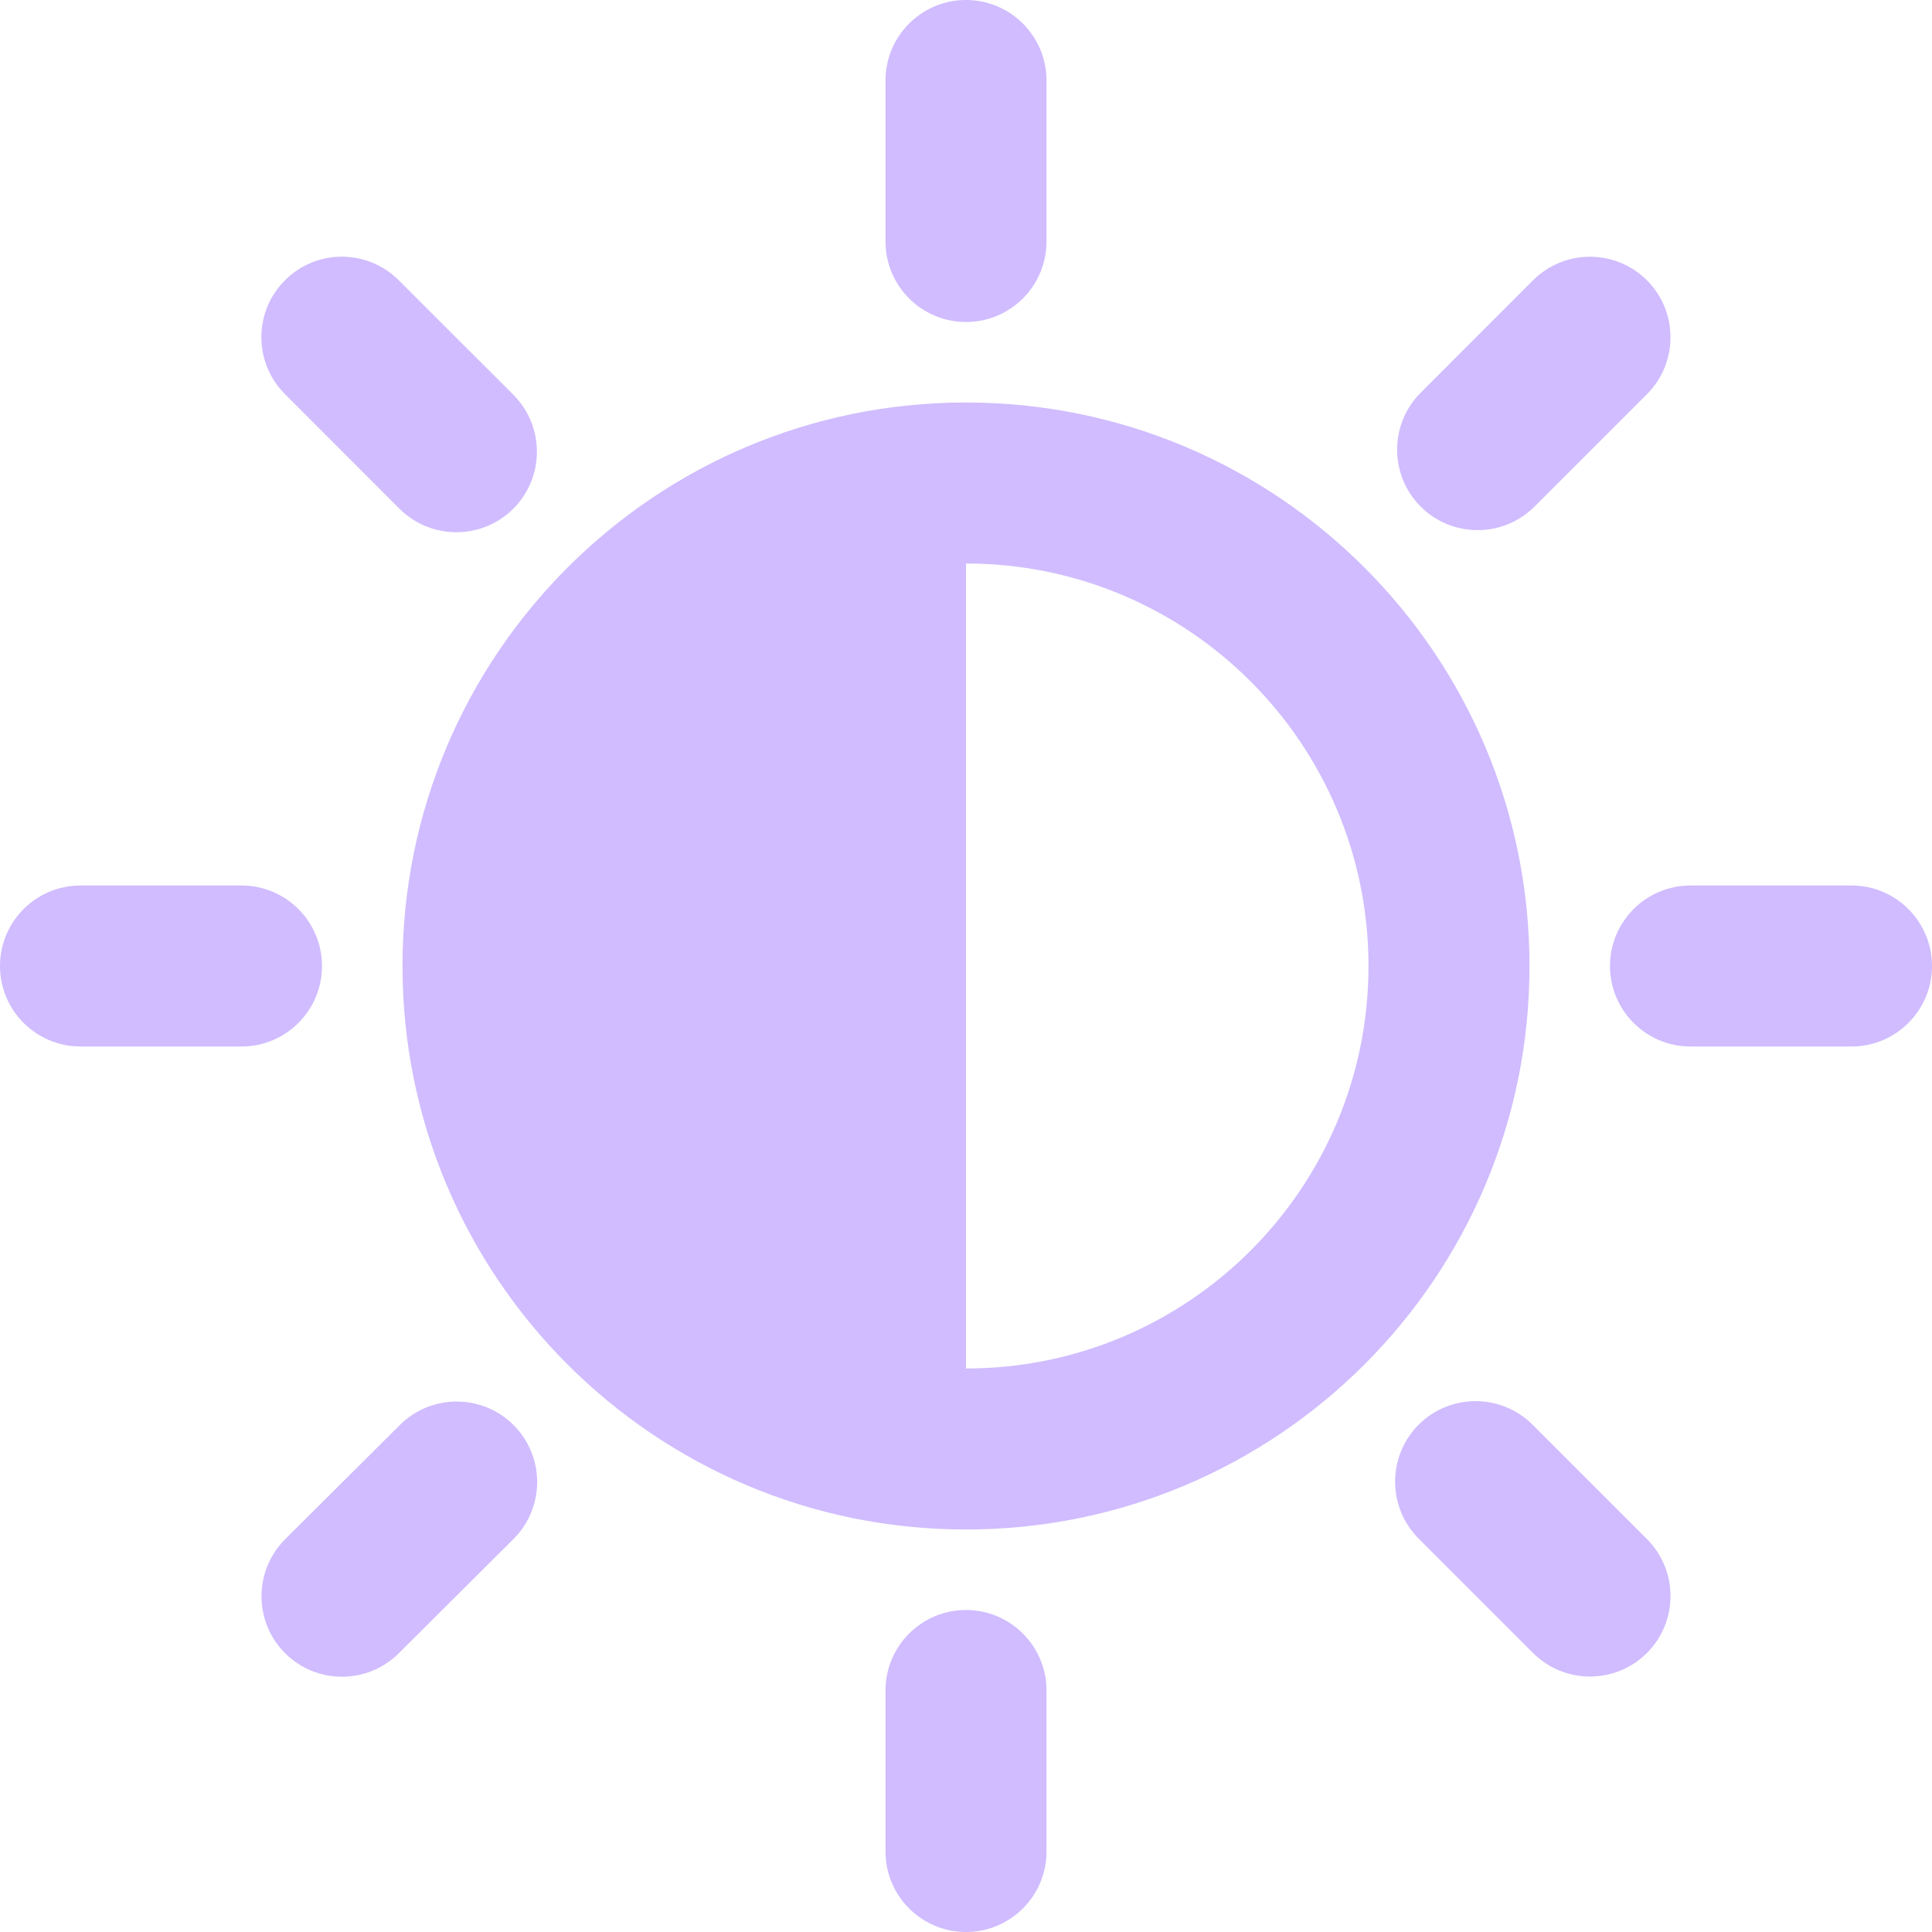 <svg xmlns="http://www.w3.org/2000/svg" enable-background="new 0 0 24 24" height="24px" viewBox="0 0 24 24" width="24px" fill="#D0BCFF"><g><rect fill="none" height="24" width="24"/></g><g>
 <path fill-rule="evenodd" clip-rule="evenodd" d="M11 1C11 0.448 11.448 0 12 0C12.552 0 13 0.448 13 1V3C13 3.552 12.552 4 12 4C11.448 4 11 3.552 11 3V1ZM11 21C11 20.448 11.448 20 12 20C12.552 20 13 20.448 13 21V23C13 23.552 12.552 24 12 24C11.448 24 11 23.552 11 23V21ZM20 12C20 12.552 20.448 13 21 13H23C23.552 13 24 12.552 24 12C24 11.448 23.552 11 23 11H21C20.448 11 20 11.448 20 12ZM1 13C0.448 13 0 12.552 0 12C0 11.448 0.448 11 1 11H3C3.552 11 4 11.448 4 12C4 12.552 3.552 13 3 13H1ZM20.459 3.482C20.849 3.873 20.849 4.506 20.459 4.897L19.062 6.293C18.672 6.683 18.039 6.683 17.648 6.293C17.258 5.902 17.258 5.269 17.648 4.879L19.044 3.482C19.435 3.092 20.068 3.092 20.459 3.482ZM3.54 4.896C3.149 4.505 3.149 3.872 3.54 3.482C3.93 3.091 4.563 3.091 4.954 3.482L6.377 4.904C6.767 5.295 6.767 5.928 6.377 6.319C5.986 6.709 5.353 6.709 4.962 6.319L3.54 4.896ZM20.459 20.534C20.849 20.143 20.849 19.51 20.459 19.119L19.038 17.698C18.647 17.308 18.014 17.308 17.623 17.698C17.233 18.089 17.233 18.722 17.623 19.113L19.044 20.534C19.435 20.924 20.068 20.924 20.459 20.534ZM3.543 19.12C3.151 19.511 3.15 20.145 3.541 20.536C3.931 20.926 4.563 20.927 4.954 20.537L6.378 19.119C6.77 18.729 6.771 18.094 6.38 17.703C5.99 17.313 5.358 17.313 4.967 17.702L3.543 19.12ZM12 19C8.134 19 5 15.866 5 12C5 8.134 8.134 5 12 5C15.866 5 19 8.134 19 12C19 15.866 15.866 19 12 19ZM17 12C17 14.761 14.761 17 12 17V7C14.761 7 17 9.239 17 12Z"/>
</g>
</svg>